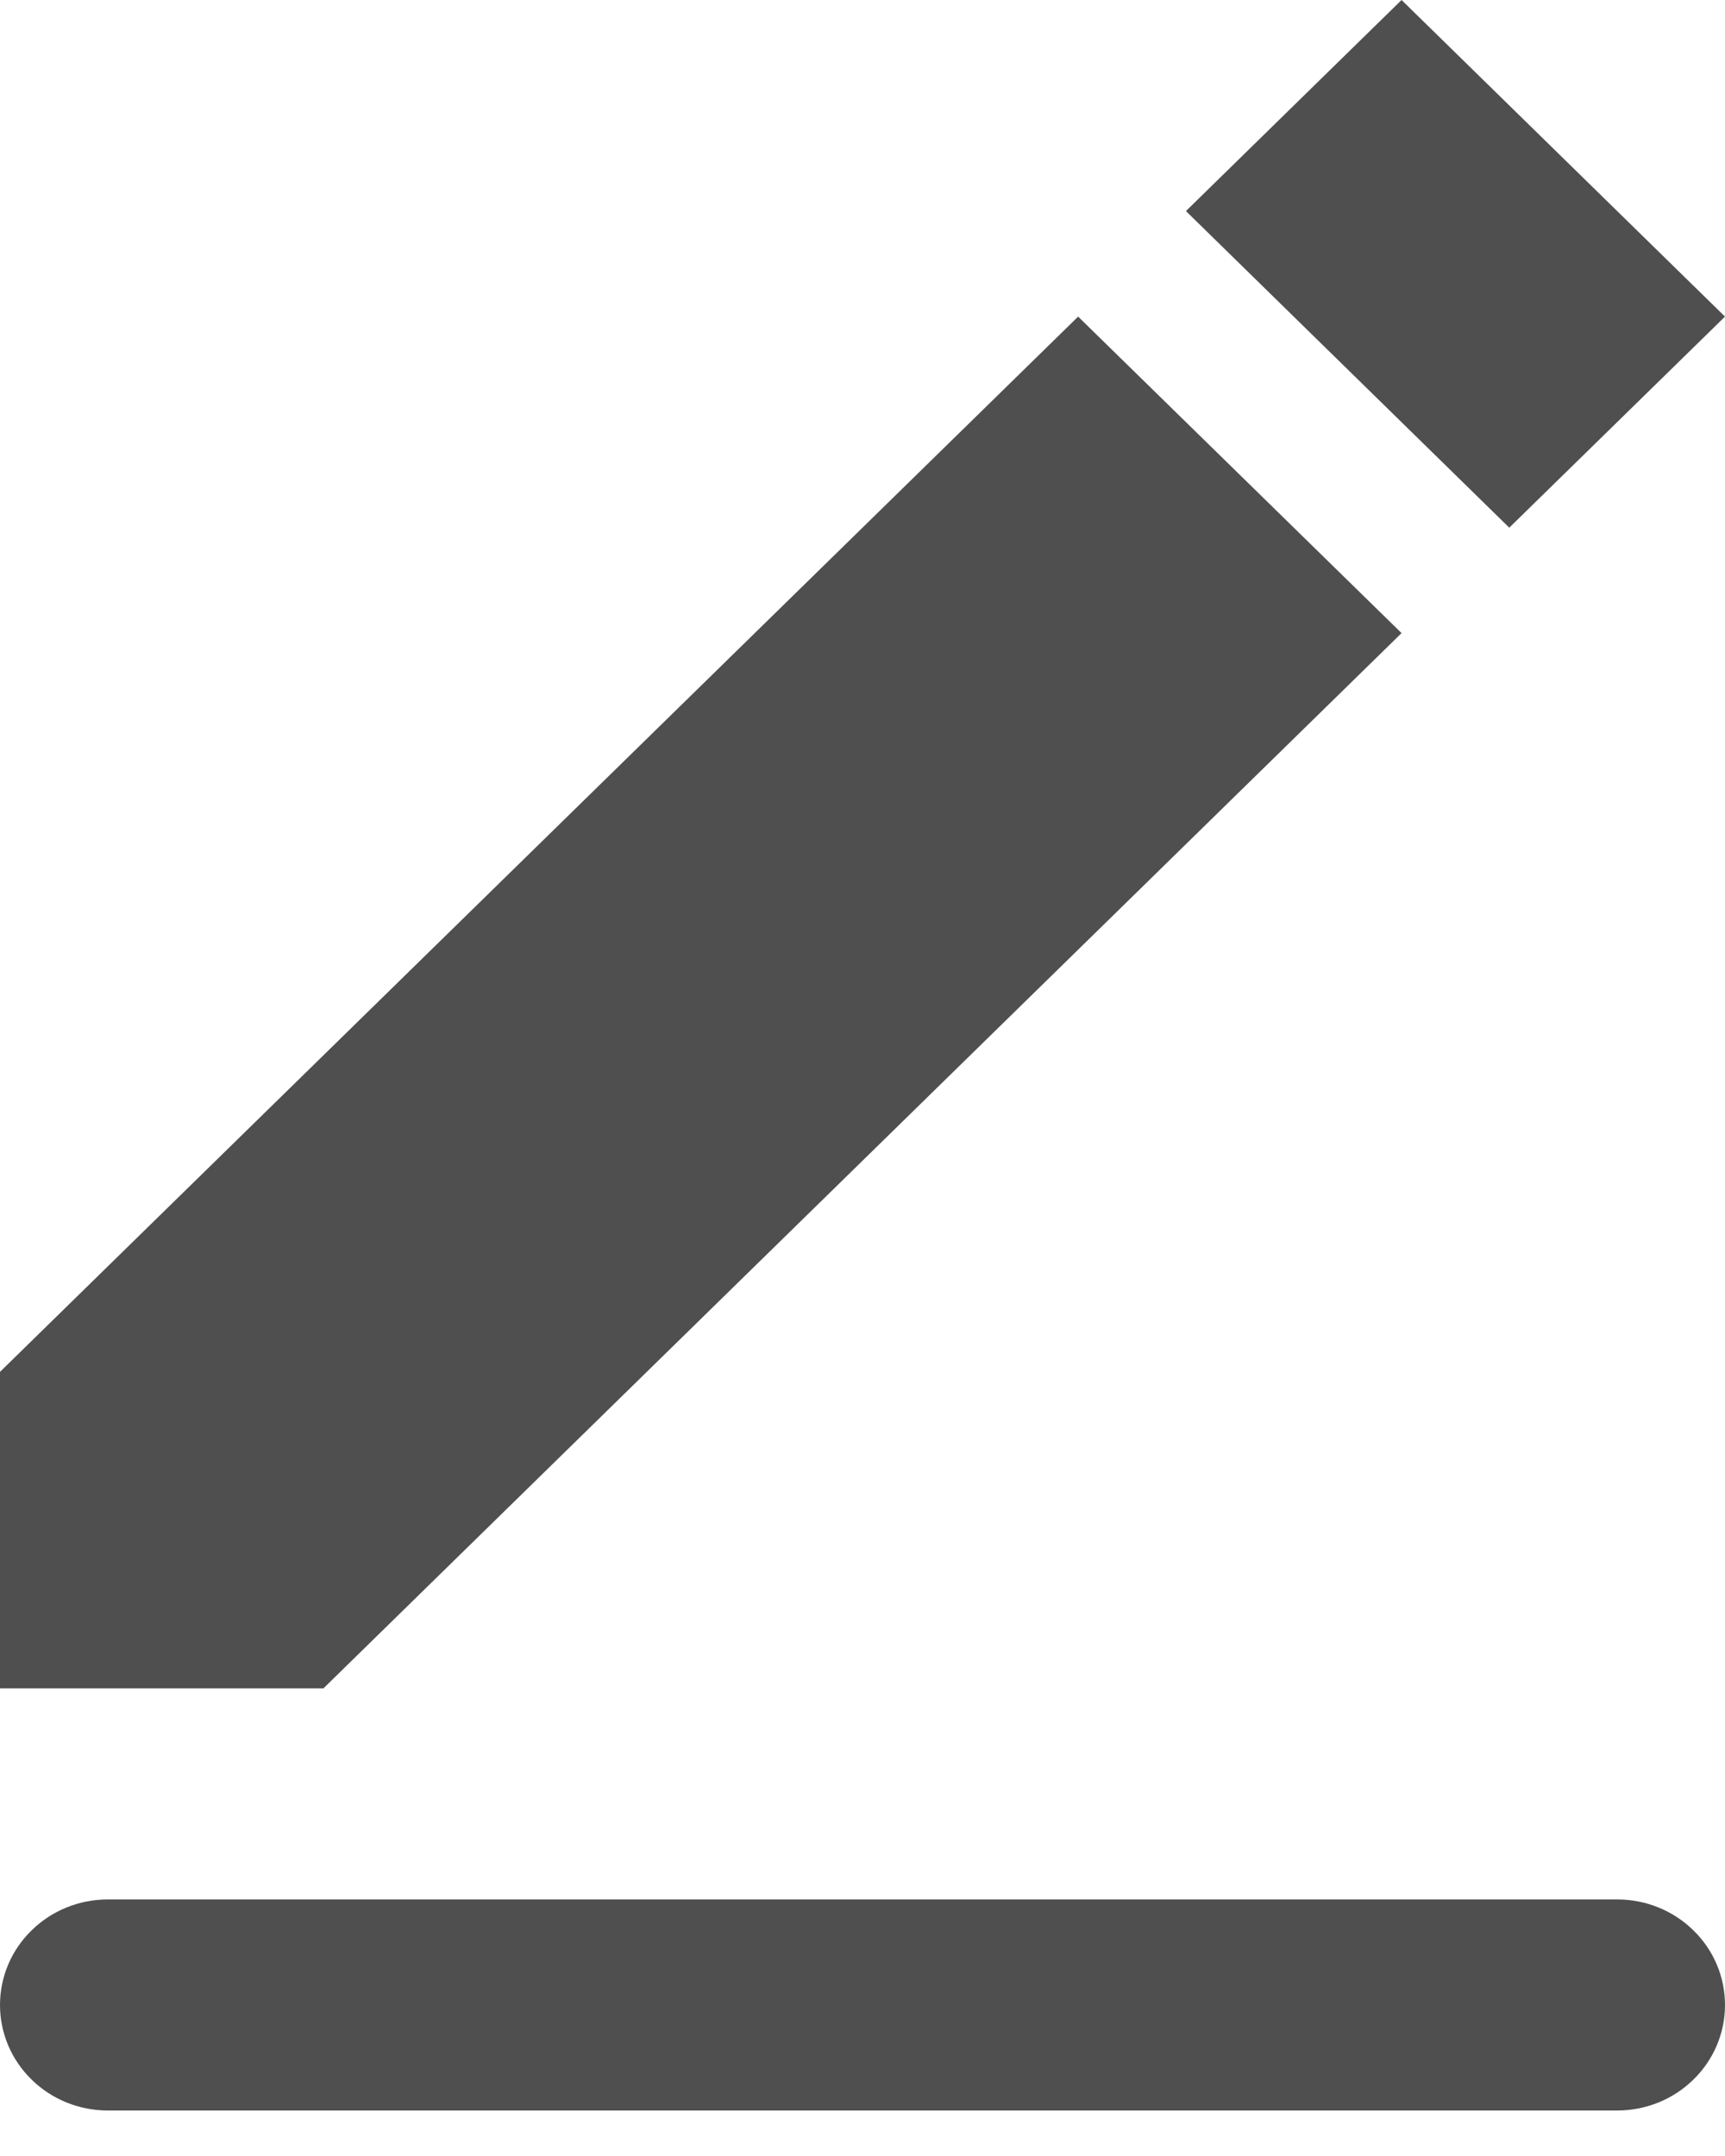 <svg width="16" height="20" viewBox="0 0 16 20" fill="none" xmlns="http://www.w3.org/2000/svg">
<path fill-rule="evenodd" clip-rule="evenodd" d="M1 17.62H15C15.265 17.62 15.52 17.723 15.707 17.907C15.895 18.09 16 18.339 16 18.599C16 18.859 15.895 19.108 15.707 19.291C15.52 19.475 15.265 19.578 15 19.578H1C0.735 19.578 0.48 19.475 0.293 19.291C0.105 19.108 0 18.859 0 18.599C0 18.339 0.105 18.09 0.293 17.907C0.48 17.723 0.735 17.62 1 17.62ZM0 12.726L10 2.937L13 5.873L3 15.662H0V12.726ZM11 1.958L13 0L16 2.937L13.999 4.895L11 1.958Z" fill="#4F4F4F"/>
</svg>
